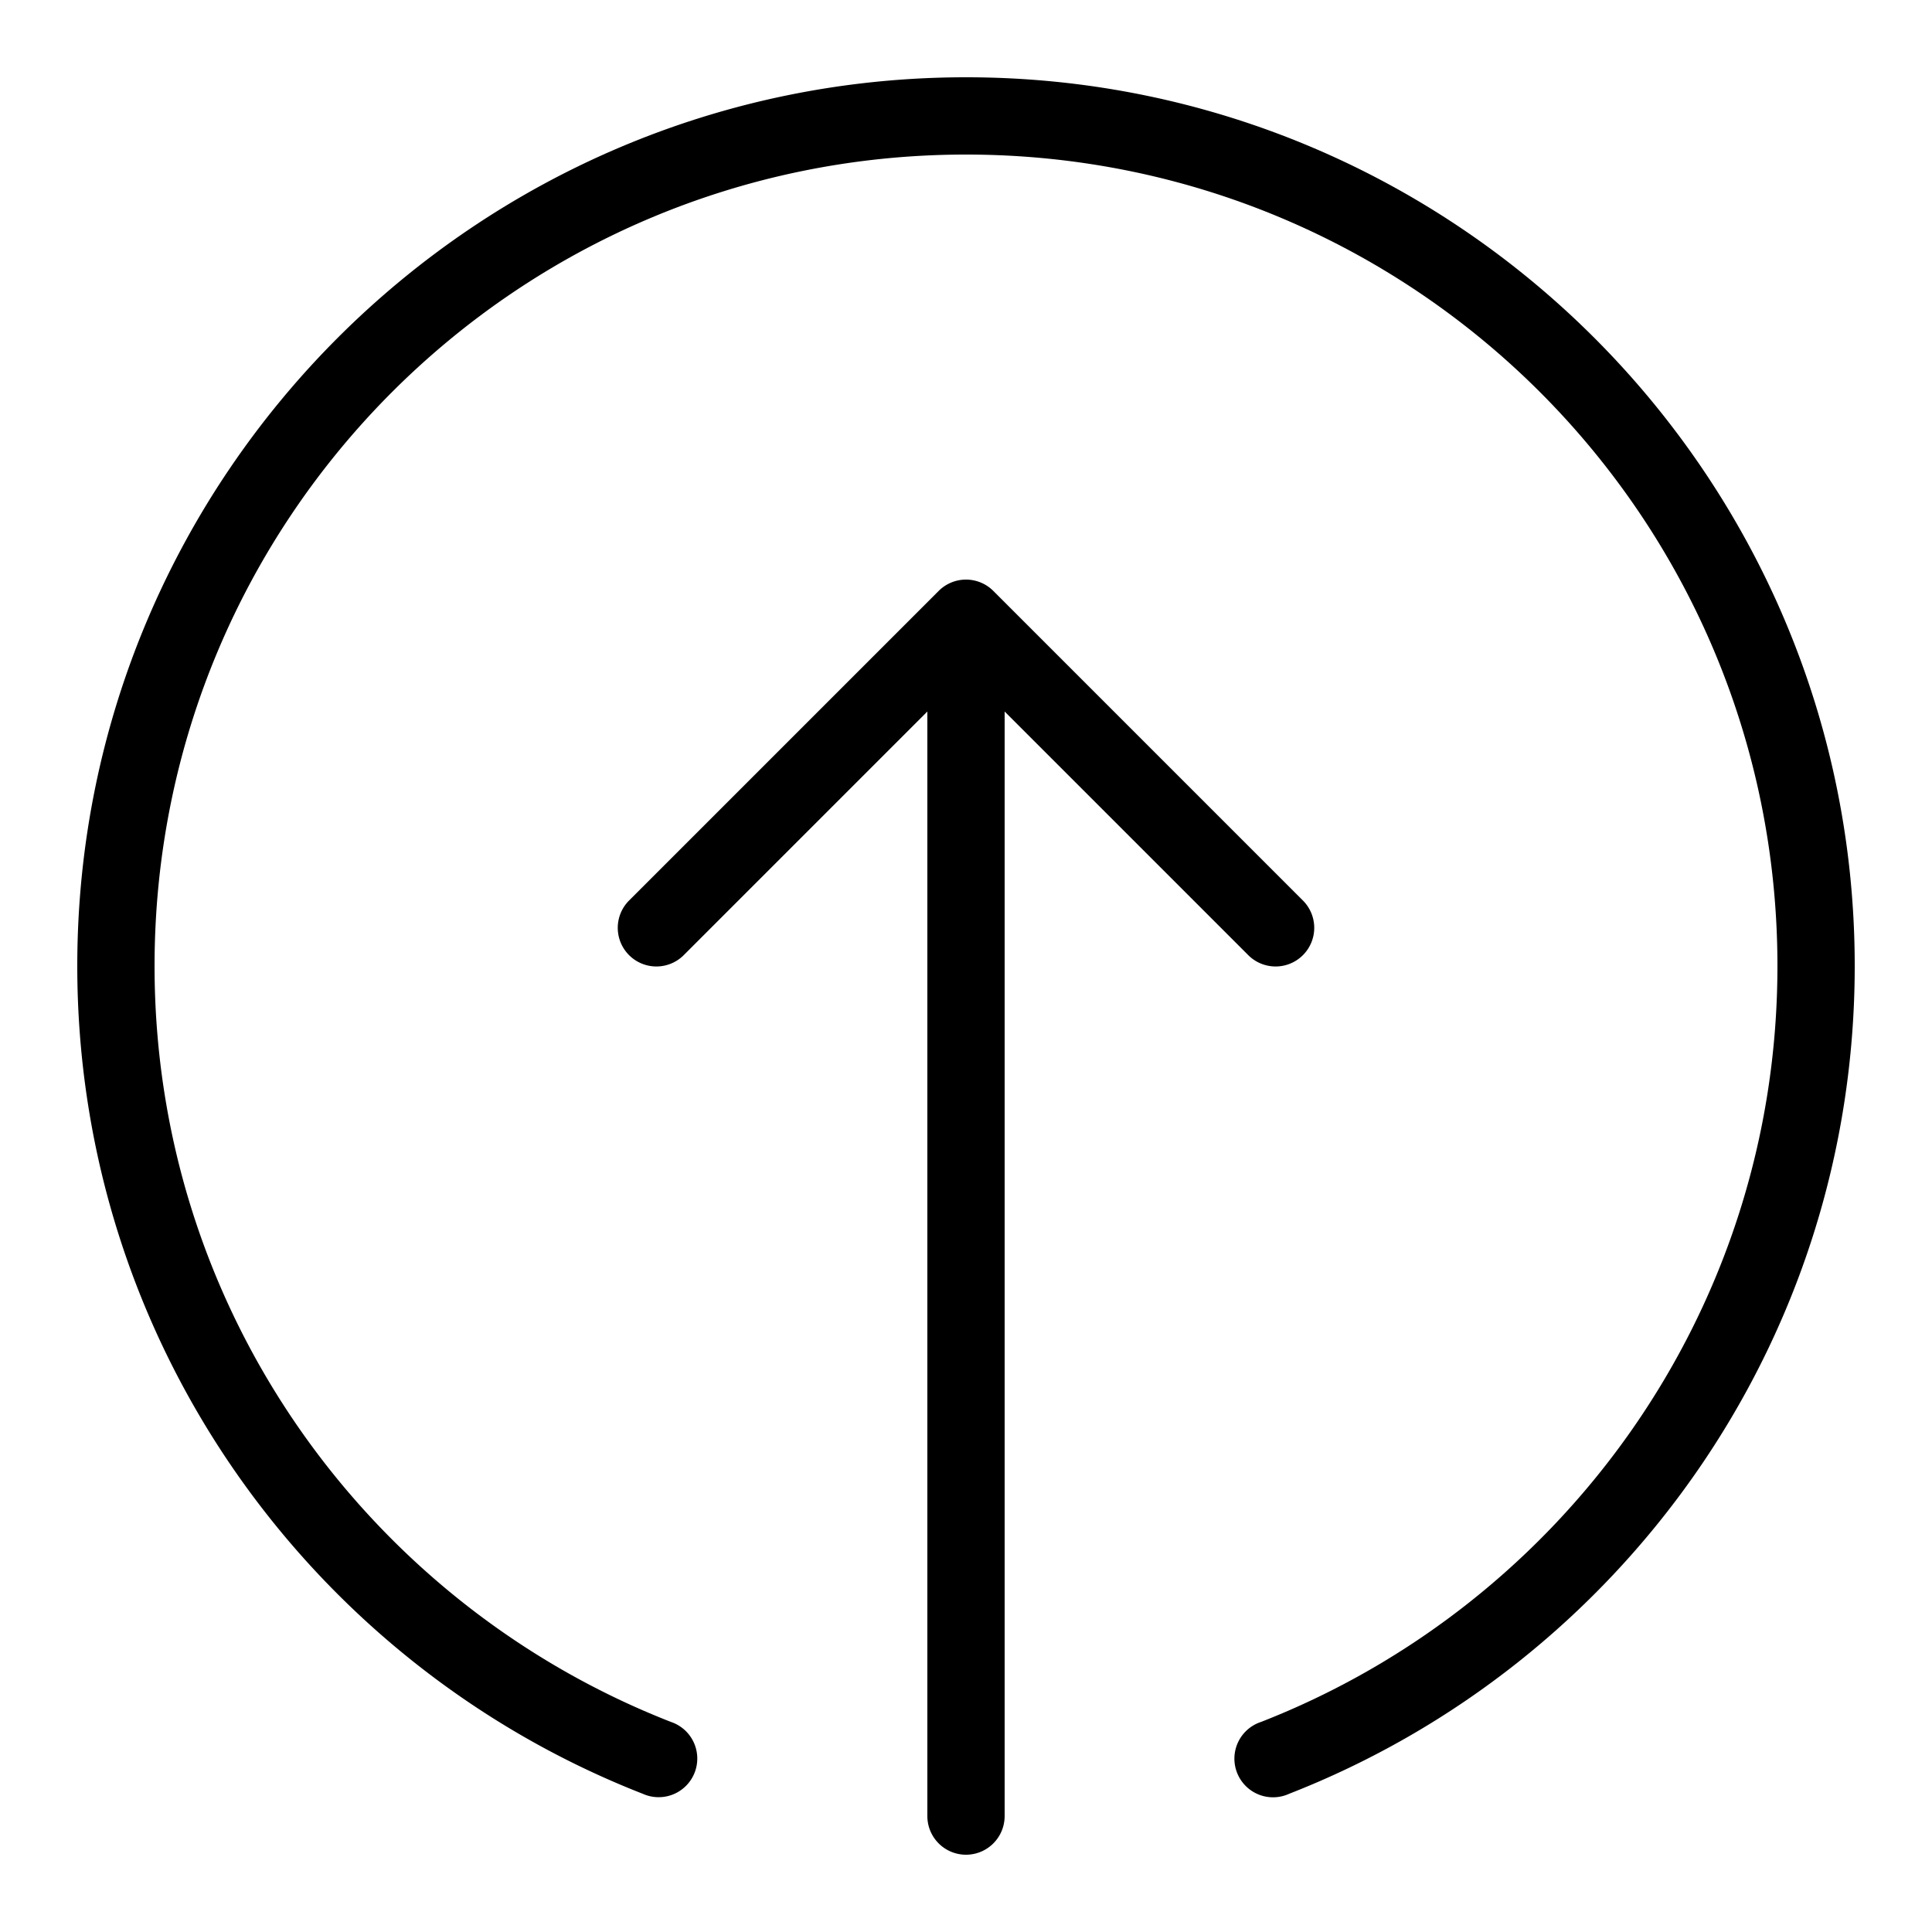 <svg xmlns="http://www.w3.org/2000/svg" viewBox="0 0 50 50">
  <path d="M25 2C12.31 2 2 12.31 2 25c0 9.742 6.07 18.076 14.637 21.424a1 1 0 10.726-1.861C9.545 41.508 4 33.912 4 25 4 13.39 13.39 4 25 4s21 9.39 21 21c0 8.912-5.545 16.508-13.363 19.563a1 1 0 10.726 1.86C41.931 43.077 48 34.744 48 25 48 12.31 37.69 2 25 2zm-.016 13a1 1 0 00-.691.293l-8 8a1 1 0 101.414 1.414L24 18.414V47a1 1 0 102 0V18.414l6.293 6.293a1 1 0 101.414-1.414l-8-8a1 1 0 00-.723-.293z"/>
</svg>
